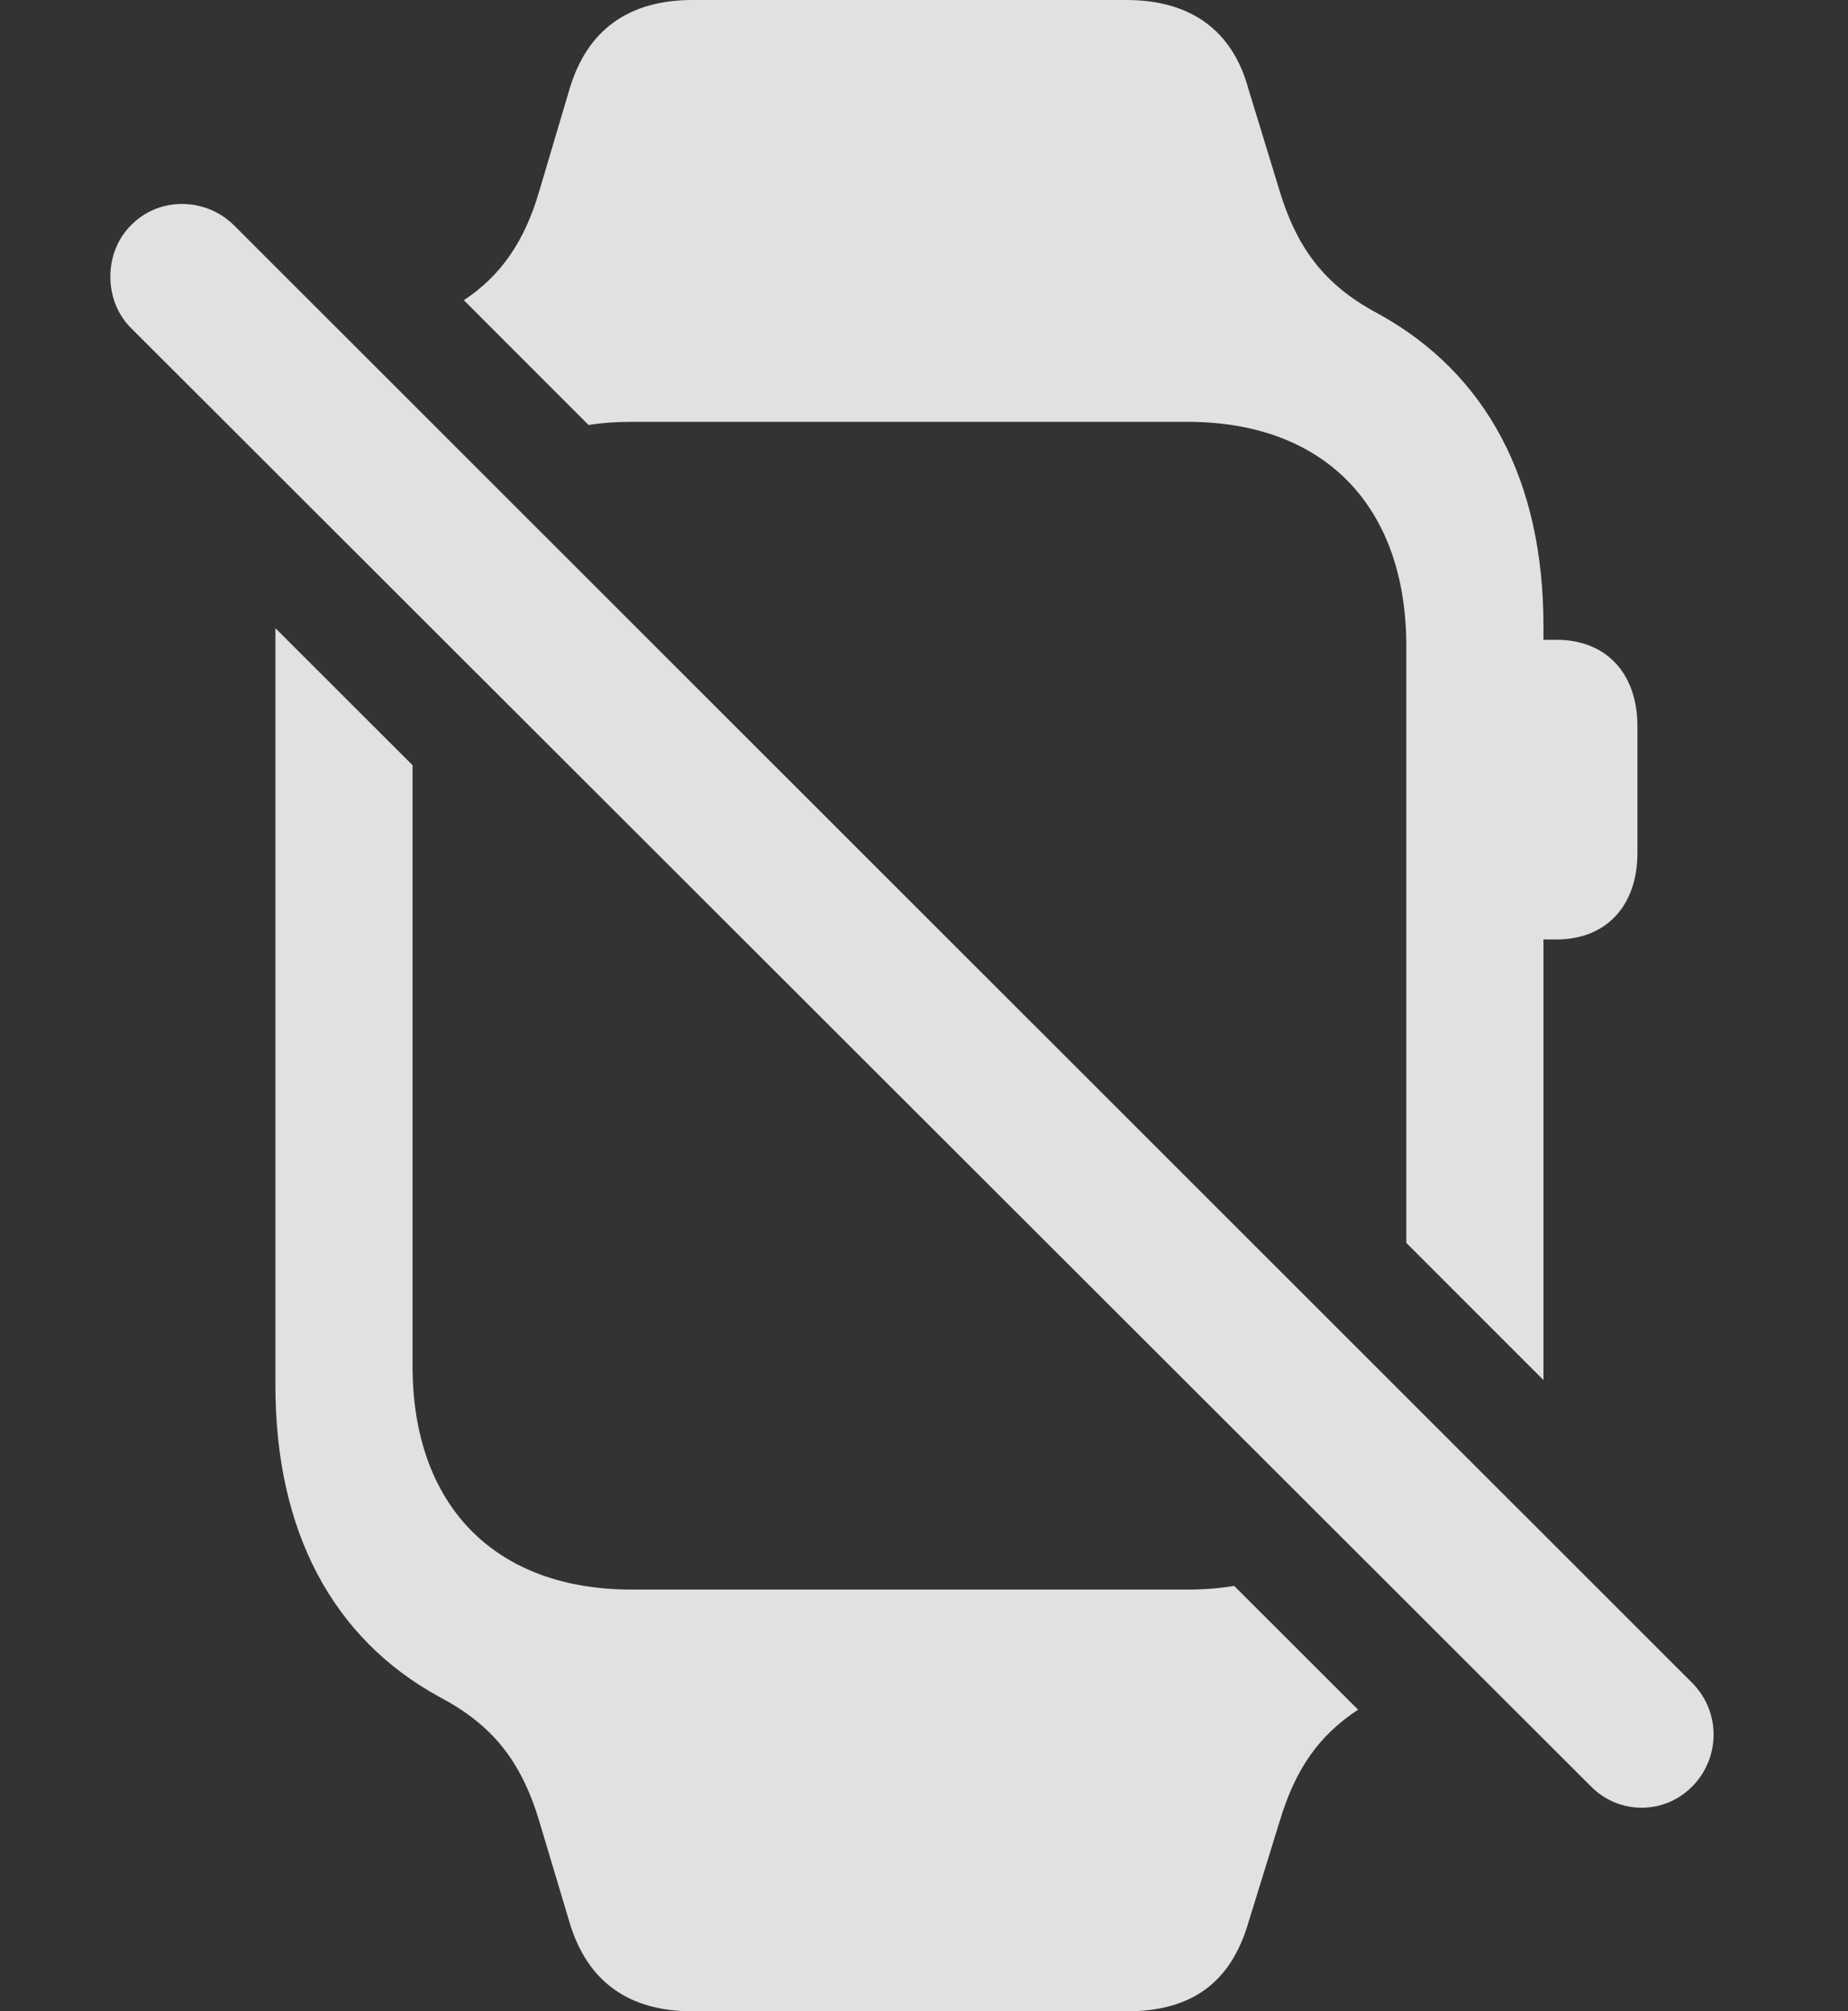 <?xml version="1.0" encoding="UTF-8"?>
<!--Generator: Apple Native CoreSVG 326-->
<!DOCTYPE svg
PUBLIC "-//W3C//DTD SVG 1.1//EN"
       "http://www.w3.org/Graphics/SVG/1.1/DTD/svg11.dtd">
<svg version="1.1" xmlns="http://www.w3.org/2000/svg" xmlns:xlink="http://www.w3.org/1999/xlink" viewBox="0 0 26.899 29.271">
 <rect x="0" y="0" width="26.899" height="29.271" fill="#333333" stroke="none"/>
 <g>
  <rect height="29.271" opacity="0" width="26.899" x="0" y="0"/>
  <path d="M6.005 11.136L6.005 19.879C6.005 21.902 7.195 23.133 9.191 23.133L17.285 23.133C17.523 23.133 17.75 23.115 17.965 23.08L19.768 24.881C19.207 25.25 18.857 25.733 18.625 26.51L18.173 27.973C17.914 28.861 17.339 29.271 16.396 29.271L10.08 29.271C9.164 29.271 8.548 28.848 8.289 27.973L7.851 26.51C7.578 25.594 7.14 25.088 6.388 24.691C4.843 23.844 4.009 22.285 4.009 20.166L4.009 9.142ZM18.173 1.299L18.625 2.775C18.898 3.678 19.335 4.184 20.087 4.58C21.632 5.441 22.466 6.986 22.466 9.105L22.466 9.311L22.658 9.311C23.369 9.311 23.834 9.789 23.834 10.568L23.834 12.414C23.834 13.193 23.369 13.672 22.658 13.672L22.466 13.672L22.466 20.084L20.47 18.088L20.47 9.406C20.47 7.369 19.281 6.139 17.285 6.139L9.191 6.139C8.973 6.139 8.764 6.153 8.567 6.185L6.752 4.369C7.298 4.005 7.636 3.512 7.851 2.775L8.289 1.299C8.548 0.424 9.164 0 10.08 0L16.396 0C17.326 0 17.941 0.438 18.173 1.299Z" fill="white" fill-opacity="0.85"/>
  <path d="M23.15 25.99C23.56 26.414 24.23 26.414 24.64 25.99C25.037 25.58 25.05 24.924 24.64 24.5L3.408 3.281C2.998 2.871 2.314 2.857 1.904 3.281C1.507 3.678 1.507 4.375 1.904 4.771Z" fill="white" fill-opacity="0.85"/>
 </g>
</svg>
